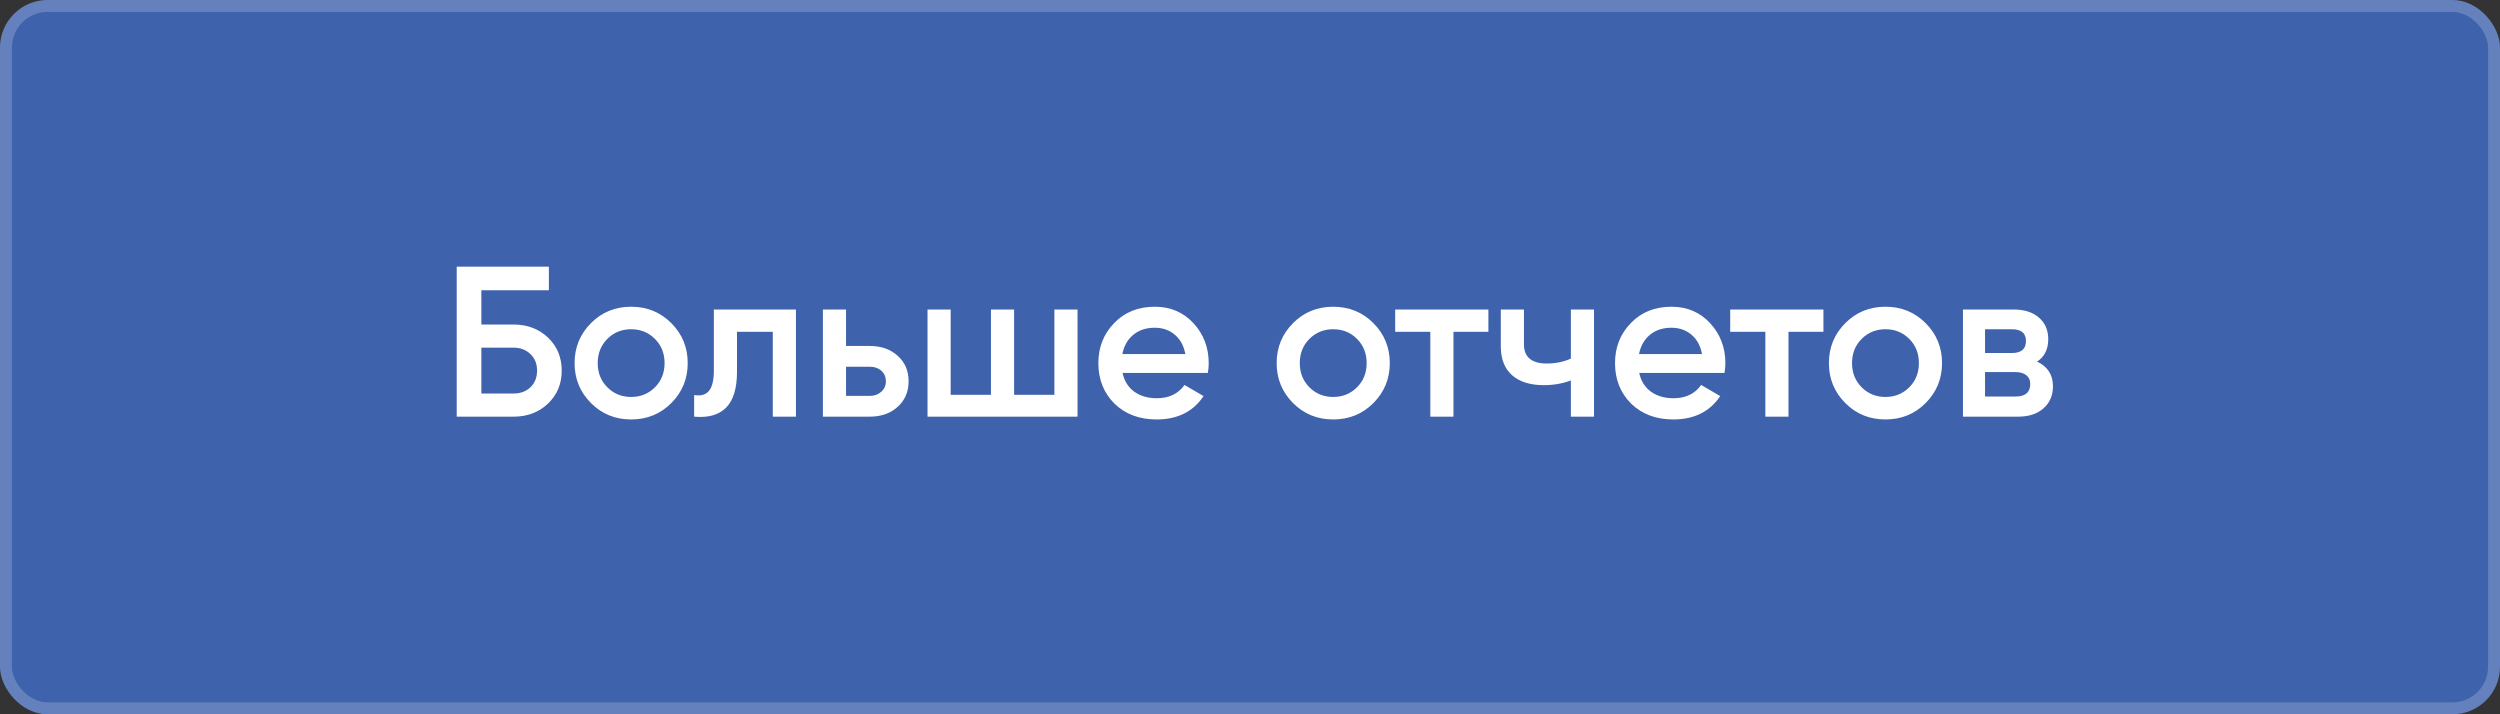 <svg width="210" height="60" viewBox="0 0 210 60" fill="none" xmlns="http://www.w3.org/2000/svg">
<rect x="0" y="0" width="210" height="60" fill="#333333" stroke="none"/>
<rect width="210" height="60" rx="4" fill="#3E62AC"/>
<rect x="0.5" y="0.5" width="209" height="59" rx="3.5" stroke="white" stroke-opacity="0.2"/>
<path d="M40.434 27.26H43.135C44.298 27.26 45.264 27.626 46.032 28.358C46.8 29.09 47.184 30.014 47.184 31.13C47.184 32.246 46.8 33.17 46.032 33.902C45.264 34.634 44.298 35 43.135 35H38.364V22.4H46.105V24.38H40.434V27.26ZM40.434 33.056H43.135C43.711 33.056 44.184 32.882 44.556 32.534C44.928 32.174 45.114 31.706 45.114 31.13C45.114 30.554 44.928 30.092 44.556 29.744C44.184 29.384 43.711 29.204 43.135 29.204H40.434V33.056ZM56.382 33.866C55.47 34.778 54.348 35.234 53.016 35.234C51.684 35.234 50.562 34.778 49.65 33.866C48.726 32.942 48.264 31.82 48.264 30.5C48.264 29.18 48.726 28.058 49.65 27.134C50.562 26.222 51.684 25.766 53.016 25.766C54.348 25.766 55.47 26.222 56.382 27.134C57.306 28.058 57.768 29.18 57.768 30.5C57.768 31.82 57.306 32.942 56.382 33.866ZM50.208 30.5C50.208 31.316 50.478 31.994 51.018 32.534C51.558 33.074 52.224 33.344 53.016 33.344C53.808 33.344 54.474 33.074 55.014 32.534C55.554 31.994 55.824 31.316 55.824 30.5C55.824 29.684 55.554 29.006 55.014 28.466C54.474 27.926 53.808 27.656 53.016 27.656C52.224 27.656 51.558 27.926 51.018 28.466C50.478 29.006 50.208 29.684 50.208 30.5ZM59.964 26H66.858V35H64.914V27.872H61.908V31.22C61.908 32.624 61.602 33.632 60.99 34.244C60.378 34.856 59.484 35.108 58.308 35V33.182C58.86 33.278 59.274 33.164 59.55 32.84C59.826 32.504 59.964 31.934 59.964 31.13V26ZM71.067 29.06H73.047C74.019 29.06 74.805 29.336 75.405 29.888C76.017 30.428 76.323 31.142 76.323 32.03C76.323 32.906 76.017 33.62 75.405 34.172C74.805 34.724 74.019 35 73.047 35H69.123V26H71.067V29.06ZM71.067 33.254H73.065C73.449 33.254 73.767 33.14 74.019 32.912C74.283 32.684 74.415 32.39 74.415 32.03C74.415 31.67 74.289 31.376 74.037 31.148C73.785 30.92 73.461 30.806 73.065 30.806H71.067V33.254ZM88.568 33.164V26H90.512V35H77.912V26H79.856V33.164H83.24V26H85.184V33.164H88.568ZM101.46 31.328H94.296C94.44 32 94.764 32.522 95.268 32.894C95.784 33.266 96.42 33.452 97.176 33.452C98.196 33.452 98.97 33.08 99.498 32.336L101.1 33.272C100.224 34.58 98.91 35.234 97.158 35.234C95.706 35.234 94.524 34.79 93.612 33.902C92.712 33.002 92.262 31.868 92.262 30.5C92.262 29.168 92.706 28.046 93.594 27.134C94.47 26.222 95.61 25.766 97.014 25.766C98.322 25.766 99.402 26.228 100.254 27.152C101.106 28.076 101.532 29.198 101.532 30.518C101.532 30.758 101.508 31.028 101.46 31.328ZM94.278 29.744H99.57C99.438 29.036 99.138 28.49 98.67 28.106C98.214 27.722 97.656 27.53 96.996 27.53C96.276 27.53 95.676 27.728 95.196 28.124C94.716 28.52 94.41 29.06 94.278 29.744ZM115.356 33.866C114.444 34.778 113.322 35.234 111.99 35.234C110.658 35.234 109.536 34.778 108.624 33.866C107.7 32.942 107.238 31.82 107.238 30.5C107.238 29.18 107.7 28.058 108.624 27.134C109.536 26.222 110.658 25.766 111.99 25.766C113.322 25.766 114.444 26.222 115.356 27.134C116.28 28.058 116.742 29.18 116.742 30.5C116.742 31.82 116.28 32.942 115.356 33.866ZM109.182 30.5C109.182 31.316 109.452 31.994 109.992 32.534C110.532 33.074 111.198 33.344 111.99 33.344C112.782 33.344 113.448 33.074 113.988 32.534C114.528 31.994 114.798 31.316 114.798 30.5C114.798 29.684 114.528 29.006 113.988 28.466C113.448 27.926 112.782 27.656 111.99 27.656C111.198 27.656 110.532 27.926 109.992 28.466C109.452 29.006 109.182 29.684 109.182 30.5ZM117.195 26H125.025V27.872H122.091V35H120.147V27.872H117.195V26ZM131.953 30.122V26H133.897V35H131.953V31.958C131.245 32.222 130.489 32.354 129.685 32.354C128.545 32.354 127.657 32.078 127.021 31.526C126.385 30.962 126.067 30.152 126.067 29.096V26H128.011V28.916C128.011 29.996 128.653 30.536 129.937 30.536C130.669 30.536 131.341 30.398 131.953 30.122ZM144.86 31.328H137.696C137.84 32 138.164 32.522 138.668 32.894C139.184 33.266 139.82 33.452 140.576 33.452C141.596 33.452 142.37 33.08 142.898 32.336L144.5 33.272C143.624 34.58 142.31 35.234 140.558 35.234C139.106 35.234 137.924 34.79 137.012 33.902C136.112 33.002 135.662 31.868 135.662 30.5C135.662 29.168 136.106 28.046 136.994 27.134C137.87 26.222 139.01 25.766 140.414 25.766C141.722 25.766 142.802 26.228 143.654 27.152C144.506 28.076 144.932 29.198 144.932 30.518C144.932 30.758 144.908 31.028 144.86 31.328ZM137.678 29.744H142.97C142.838 29.036 142.538 28.49 142.07 28.106C141.614 27.722 141.056 27.53 140.396 27.53C139.676 27.53 139.076 27.728 138.596 28.124C138.116 28.52 137.81 29.06 137.678 29.744ZM145.337 26H153.167V27.872H150.233V35H148.289V27.872H145.337V26ZM161.745 33.866C160.833 34.778 159.711 35.234 158.379 35.234C157.047 35.234 155.925 34.778 155.013 33.866C154.089 32.942 153.627 31.82 153.627 30.5C153.627 29.18 154.089 28.058 155.013 27.134C155.925 26.222 157.047 25.766 158.379 25.766C159.711 25.766 160.833 26.222 161.745 27.134C162.669 28.058 163.131 29.18 163.131 30.5C163.131 31.82 162.669 32.942 161.745 33.866ZM155.571 30.5C155.571 31.316 155.841 31.994 156.381 32.534C156.921 33.074 157.587 33.344 158.379 33.344C159.171 33.344 159.837 33.074 160.377 32.534C160.917 31.994 161.187 31.316 161.187 30.5C161.187 29.684 160.917 29.006 160.377 28.466C159.837 27.926 159.171 27.656 158.379 27.656C157.587 27.656 156.921 27.926 156.381 28.466C155.841 29.006 155.571 29.684 155.571 30.5ZM171.117 30.374C172.005 30.794 172.449 31.484 172.449 32.444C172.449 33.212 172.185 33.83 171.657 34.298C171.141 34.766 170.421 35 169.497 35H164.889V26H169.137C170.049 26 170.763 26.228 171.279 26.684C171.795 27.14 172.053 27.74 172.053 28.484C172.053 29.336 171.741 29.966 171.117 30.374ZM168.993 27.656H166.743V29.654H168.993C169.785 29.654 170.181 29.318 170.181 28.646C170.181 27.986 169.785 27.656 168.993 27.656ZM166.743 33.308H169.317C170.133 33.308 170.541 32.954 170.541 32.246C170.541 31.934 170.433 31.694 170.217 31.526C170.001 31.346 169.701 31.256 169.317 31.256H166.743V33.308Z" fill="white"/>
</svg>
